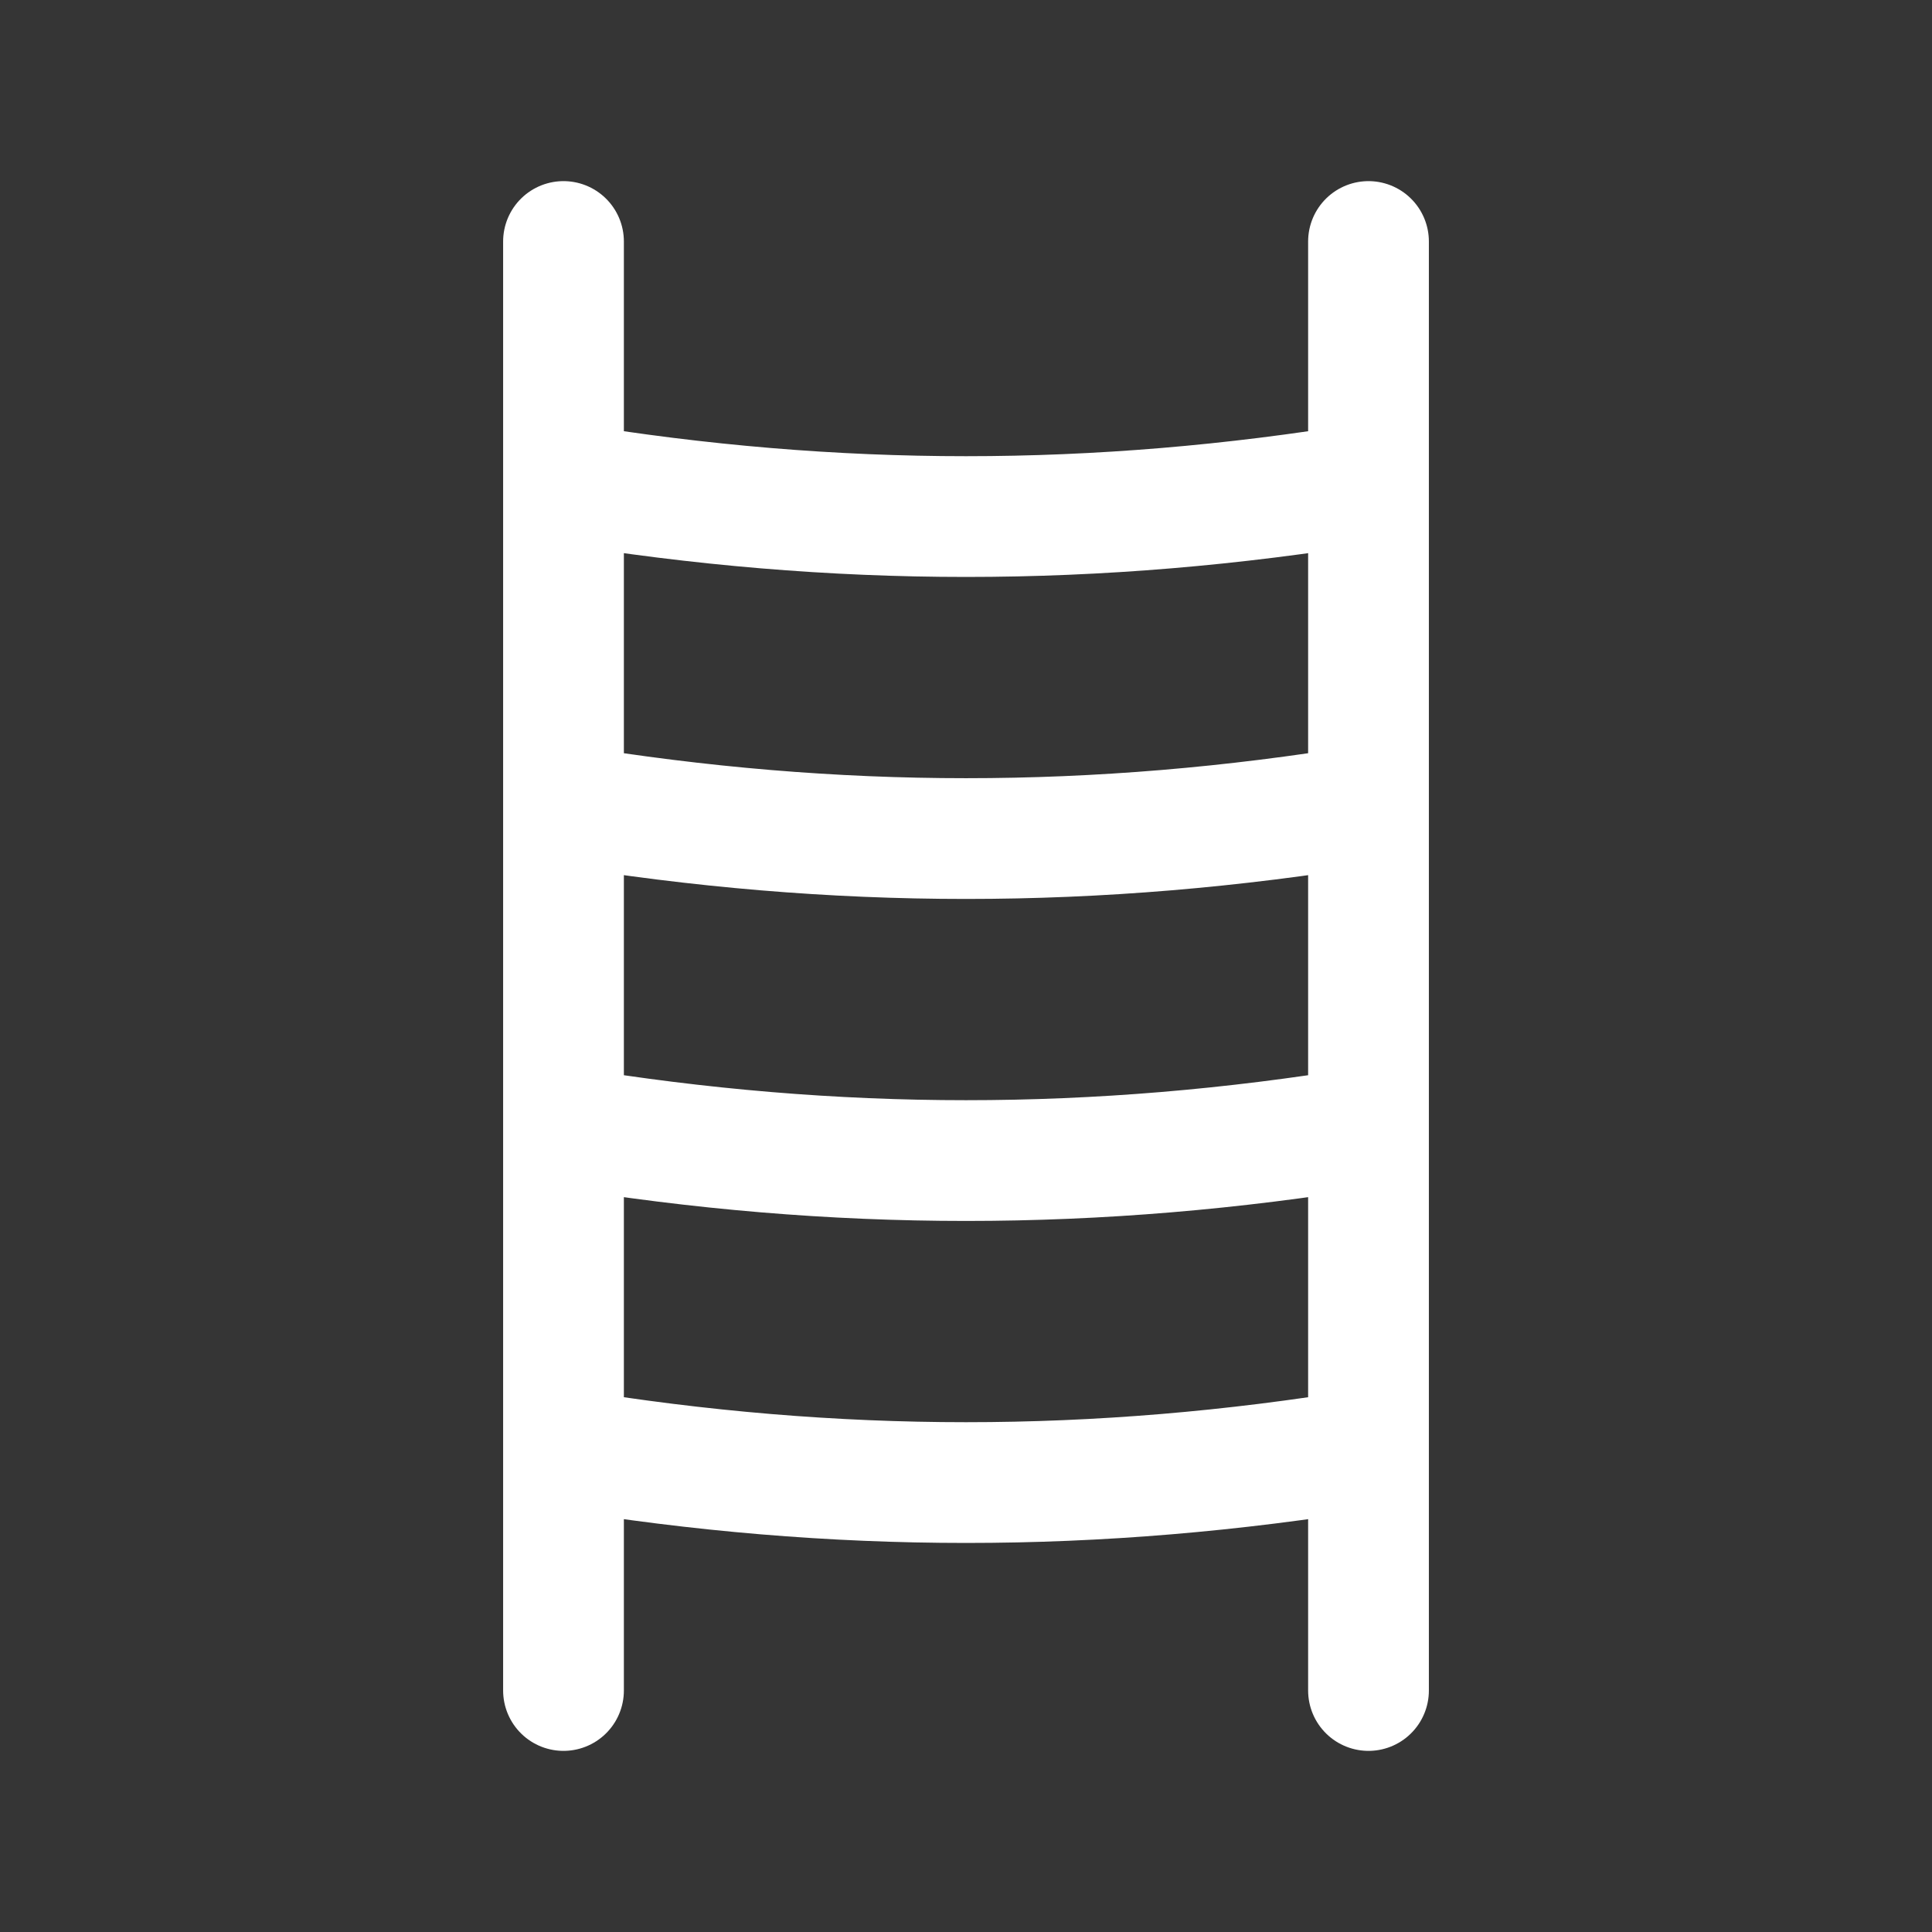 <svg xmlns="http://www.w3.org/2000/svg" width="24" height="24" fill="none"><rect width="100%" height="100%" fill="#333333" stroke="none"/><path fill="#fff" fill-opacity=".01" d="M24 0v24H0V0z"/><path stroke="#FFFFFF" stroke-linecap="round" stroke-linejoin="round" stroke-width="1.5" d="M7 3v18M17 3v18M7 6c3.38.556 6.62.556 10 0M7 10c3.38.556 6.62.556 10 0M7 14c3.38.556 6.62.556 10 0M7 18c3.38.556 6.62.556 10 0"/></svg>